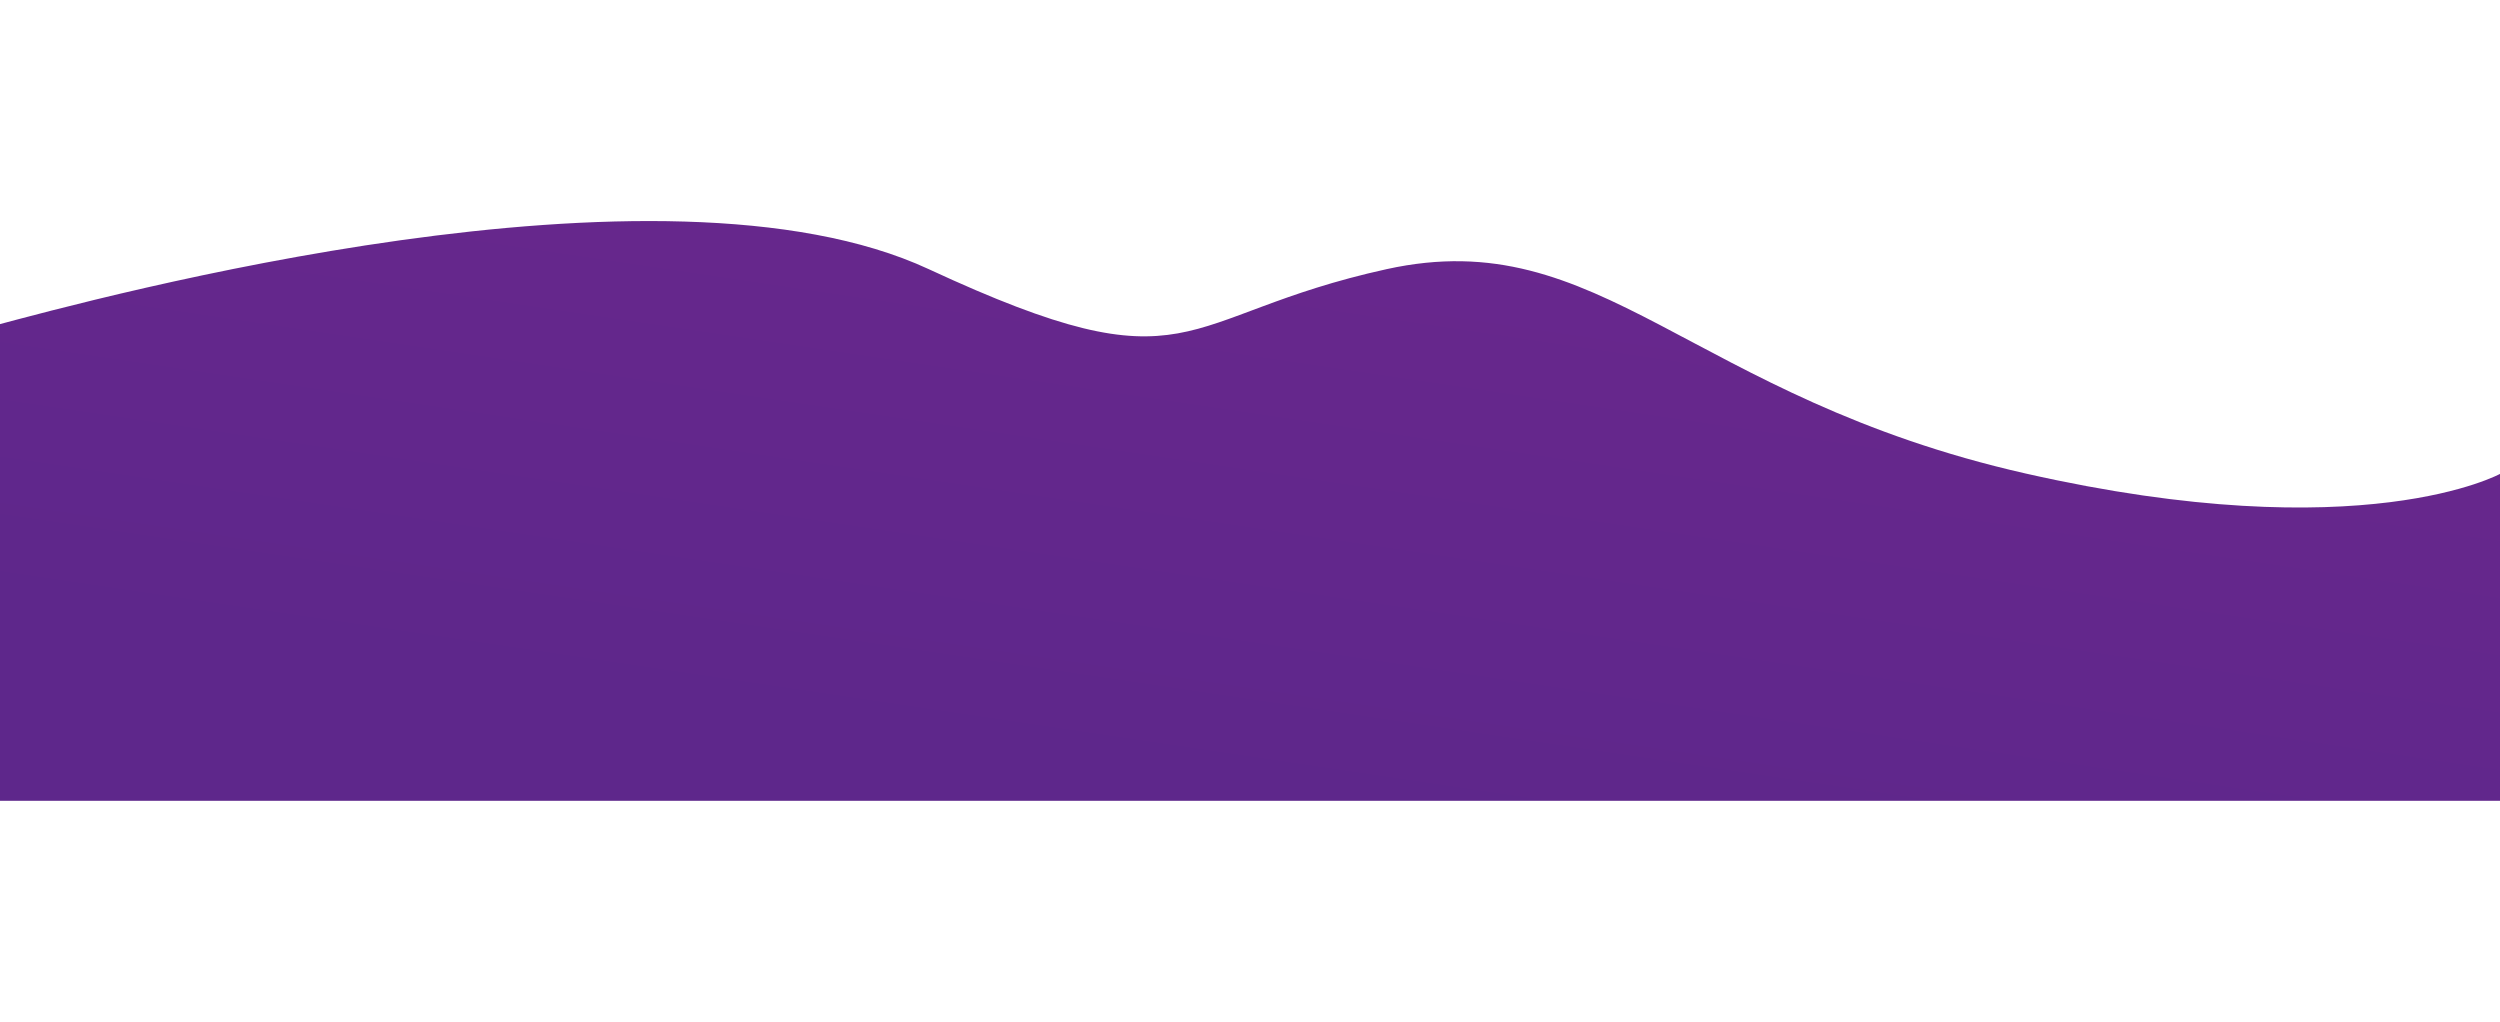 <svg xmlns="http://www.w3.org/2000/svg" width="1700" height="695" fill="none" viewBox="0 0 1700 695">
  <g filter="url(#a)">
    <path fill="url(#b)" fill-opacity=".9" d="M1377.5 322c-229.5-52-289-170.992-434.5-139-145.5 31.992-129.5 84.5-311.5 0S67.777 202.219-6 222v322.525h1706.5V322s-93.5 52-323 0Z"/>
  </g>
  <defs>
    <linearGradient id="b" x1="1060.86" x2="989.655" y1="62.716" y2="542.801" gradientUnits="userSpaceOnUse">
      <stop stop-color="#5B1081"/>
      <stop offset="1" stop-color="#4D0F7F"/>
    </linearGradient>
    <filter id="a" width="2006.5" height="694.212" x="-156" y=".313" color-interpolation-filters="sRGB" filterUnits="userSpaceOnUse">
      <feFlood flood-opacity="0" result="BackgroundImageFix"/>
      <feBlend in="SourceGraphic" in2="BackgroundImageFix" result="shape"/>
      <feGaussianBlur result="effect1_foregroundBlur_434_700" stdDeviation="75"/>
    </filter>
  </defs>
</svg>
